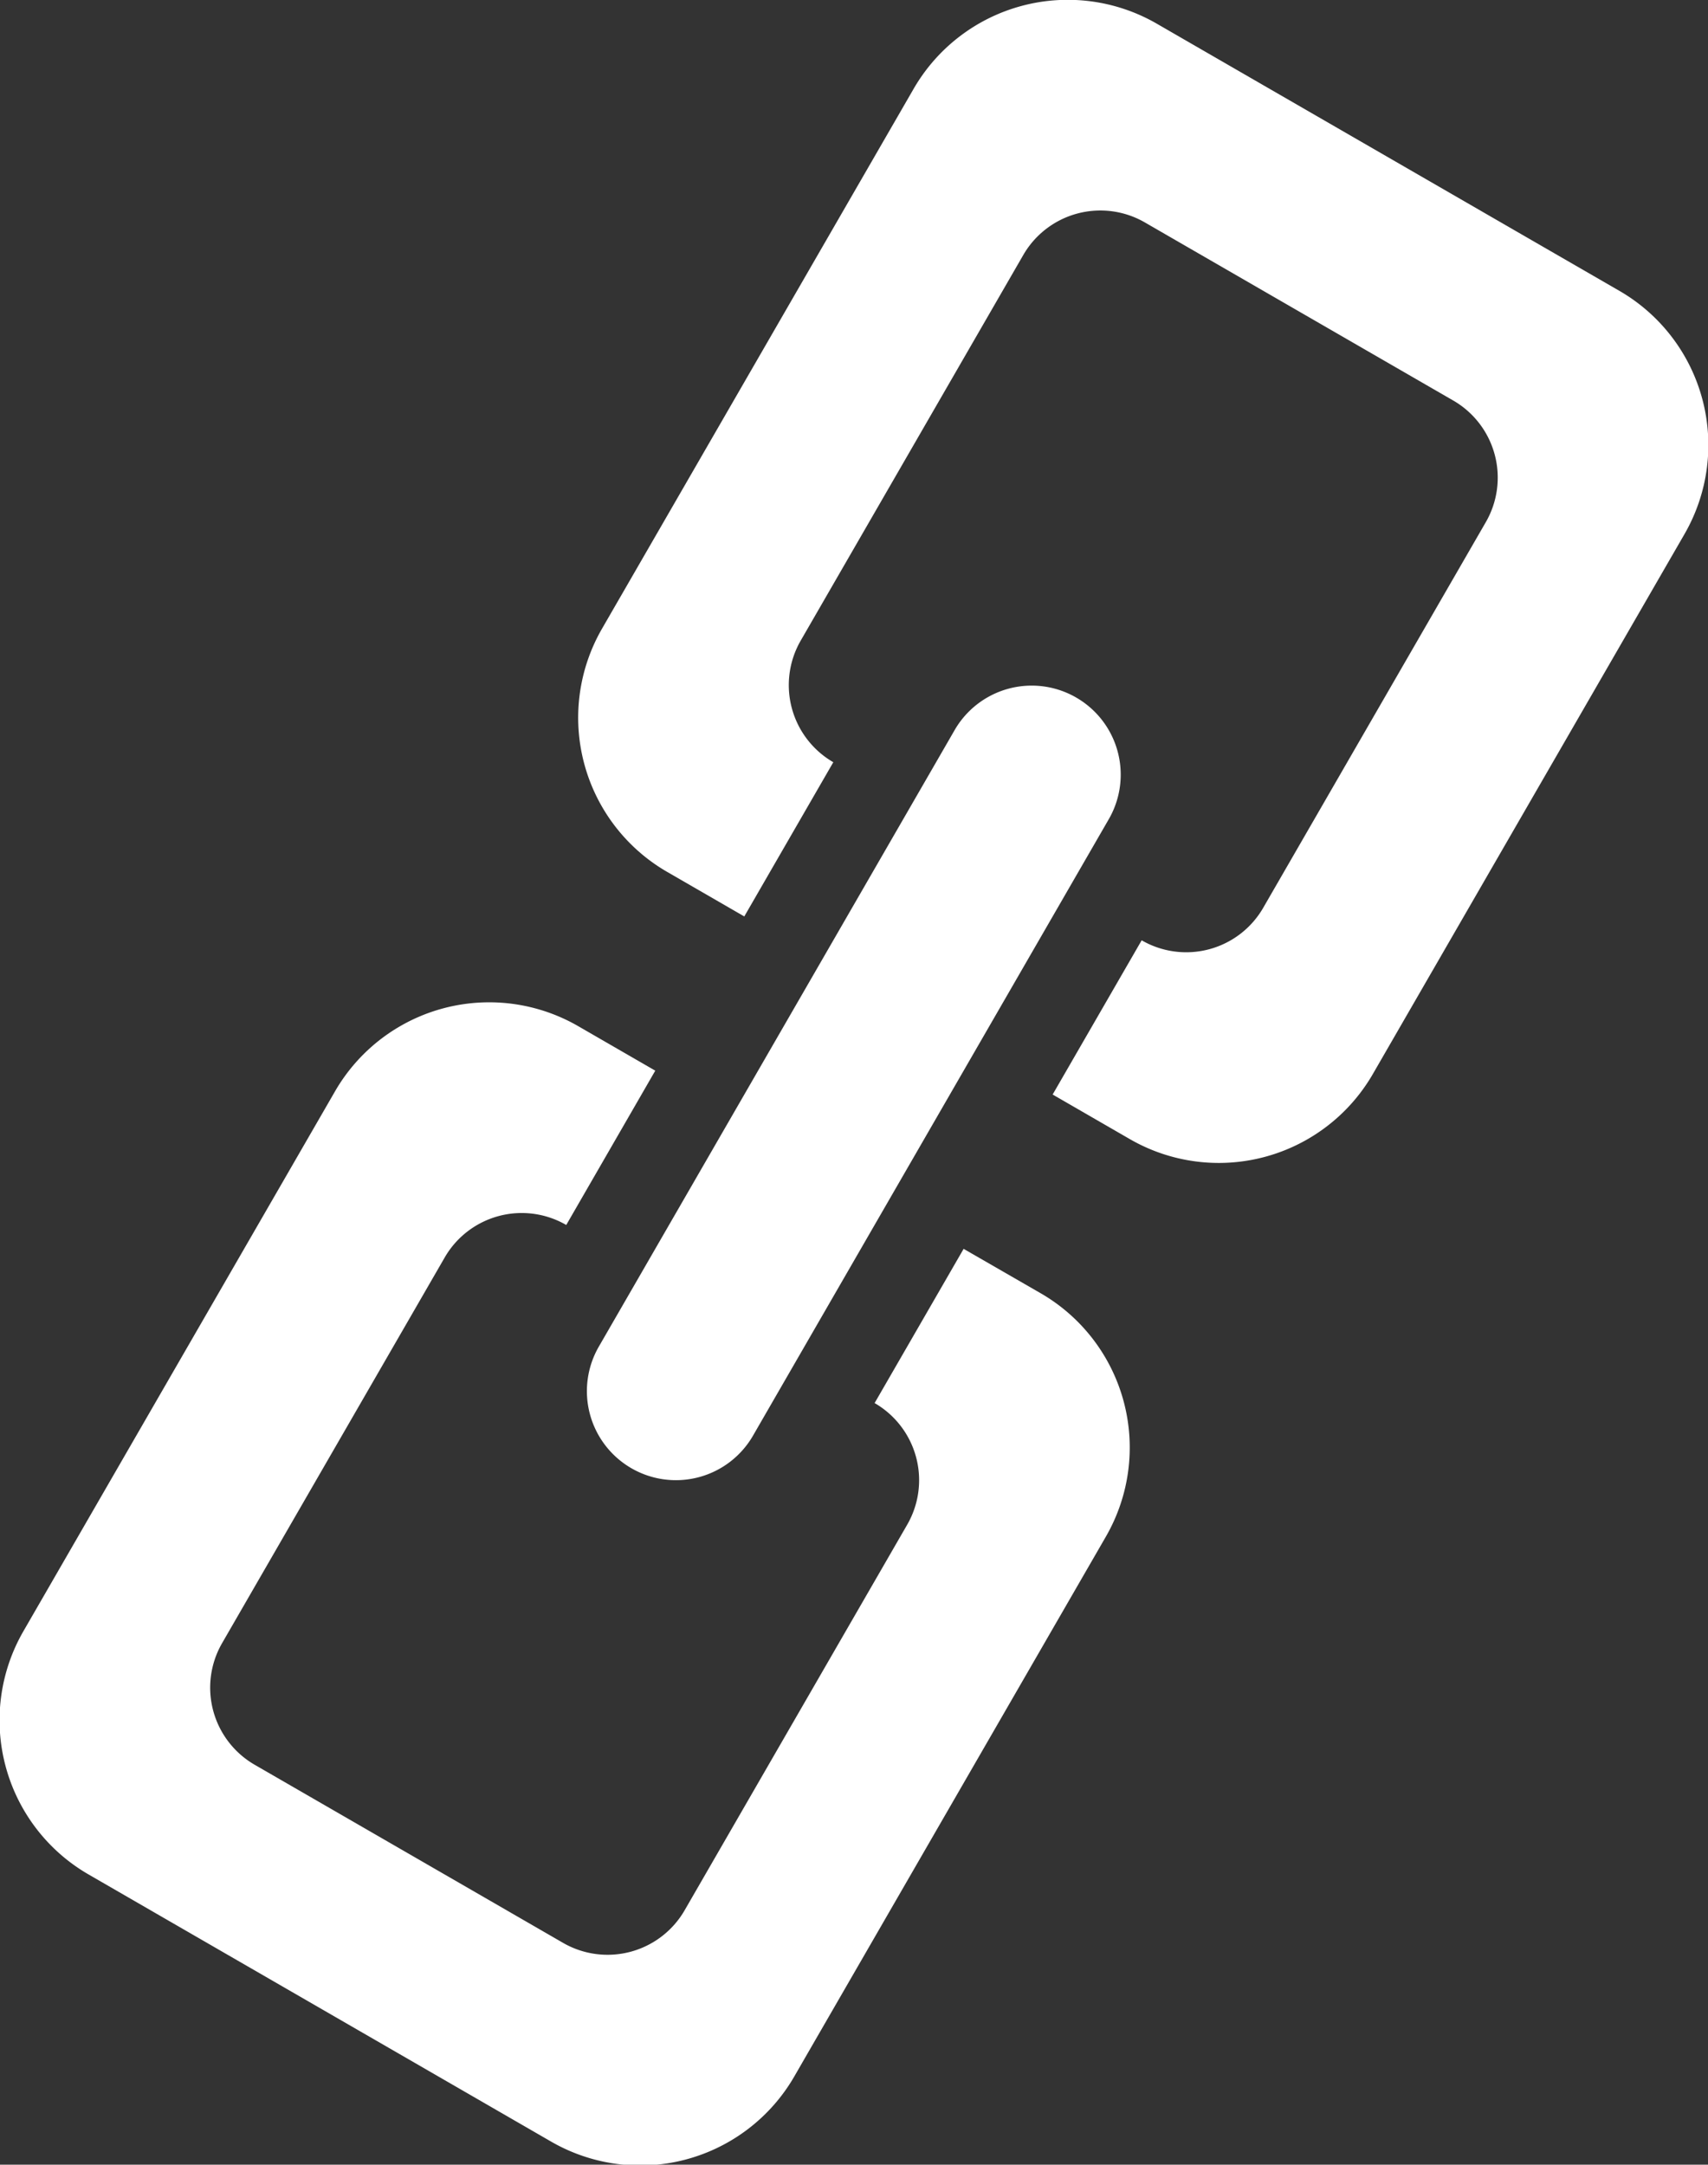 <svg xmlns="http://www.w3.org/2000/svg" preserveAspectRatio="xMidYMid" width="19.187" height="24.31"><rect width="100%" height="100%" fill="#333333" stroke="none"/><path d="M18.923 5.998l-3.5 6.062a1.999 1.999 0 0 1-2.732.732l-.866-.5 1-1.732a.999.999 0 0 0 1.366-.366l2.5-4.33a1 1 0 0 0-.366-1.366l-3.464-2a1 1 0 0 0-1.366.366l-2.5 4.33a1 1 0 0 0 .366 1.366l-1 1.732-.866-.5a2 2 0 0 1-.732-2.732l3.5-6.062a2 2 0 0 1 2.732-.732l5.196 3a2 2 0 0 1 .732 2.732zM7.093 16.489a1 1 0 0 1-.366-1.366l4-6.929a1 1 0 0 1 1.732 1l-4 6.929a1 1 0 0 1-1.366.366zm-.732-2.732a.999.999 0 0 0-1.366.366l-2.5 4.33a1 1 0 0 0 .366 1.366l3.464 2a1 1 0 0 0 1.366-.366l2.5-4.33a1 1 0 0 0-.366-1.366l1-1.732.866.499a2.001 2.001 0 0 1 .732 2.733l-3.5 6.062a2 2 0 0 1-2.732.732l-5.196-3a2 2 0 0 1-.732-2.732l3.5-6.062a2 2 0 0 1 2.732-.733l.866.5-1 1.733z" fill="#fff" fill-rule="evenodd"/></svg>
